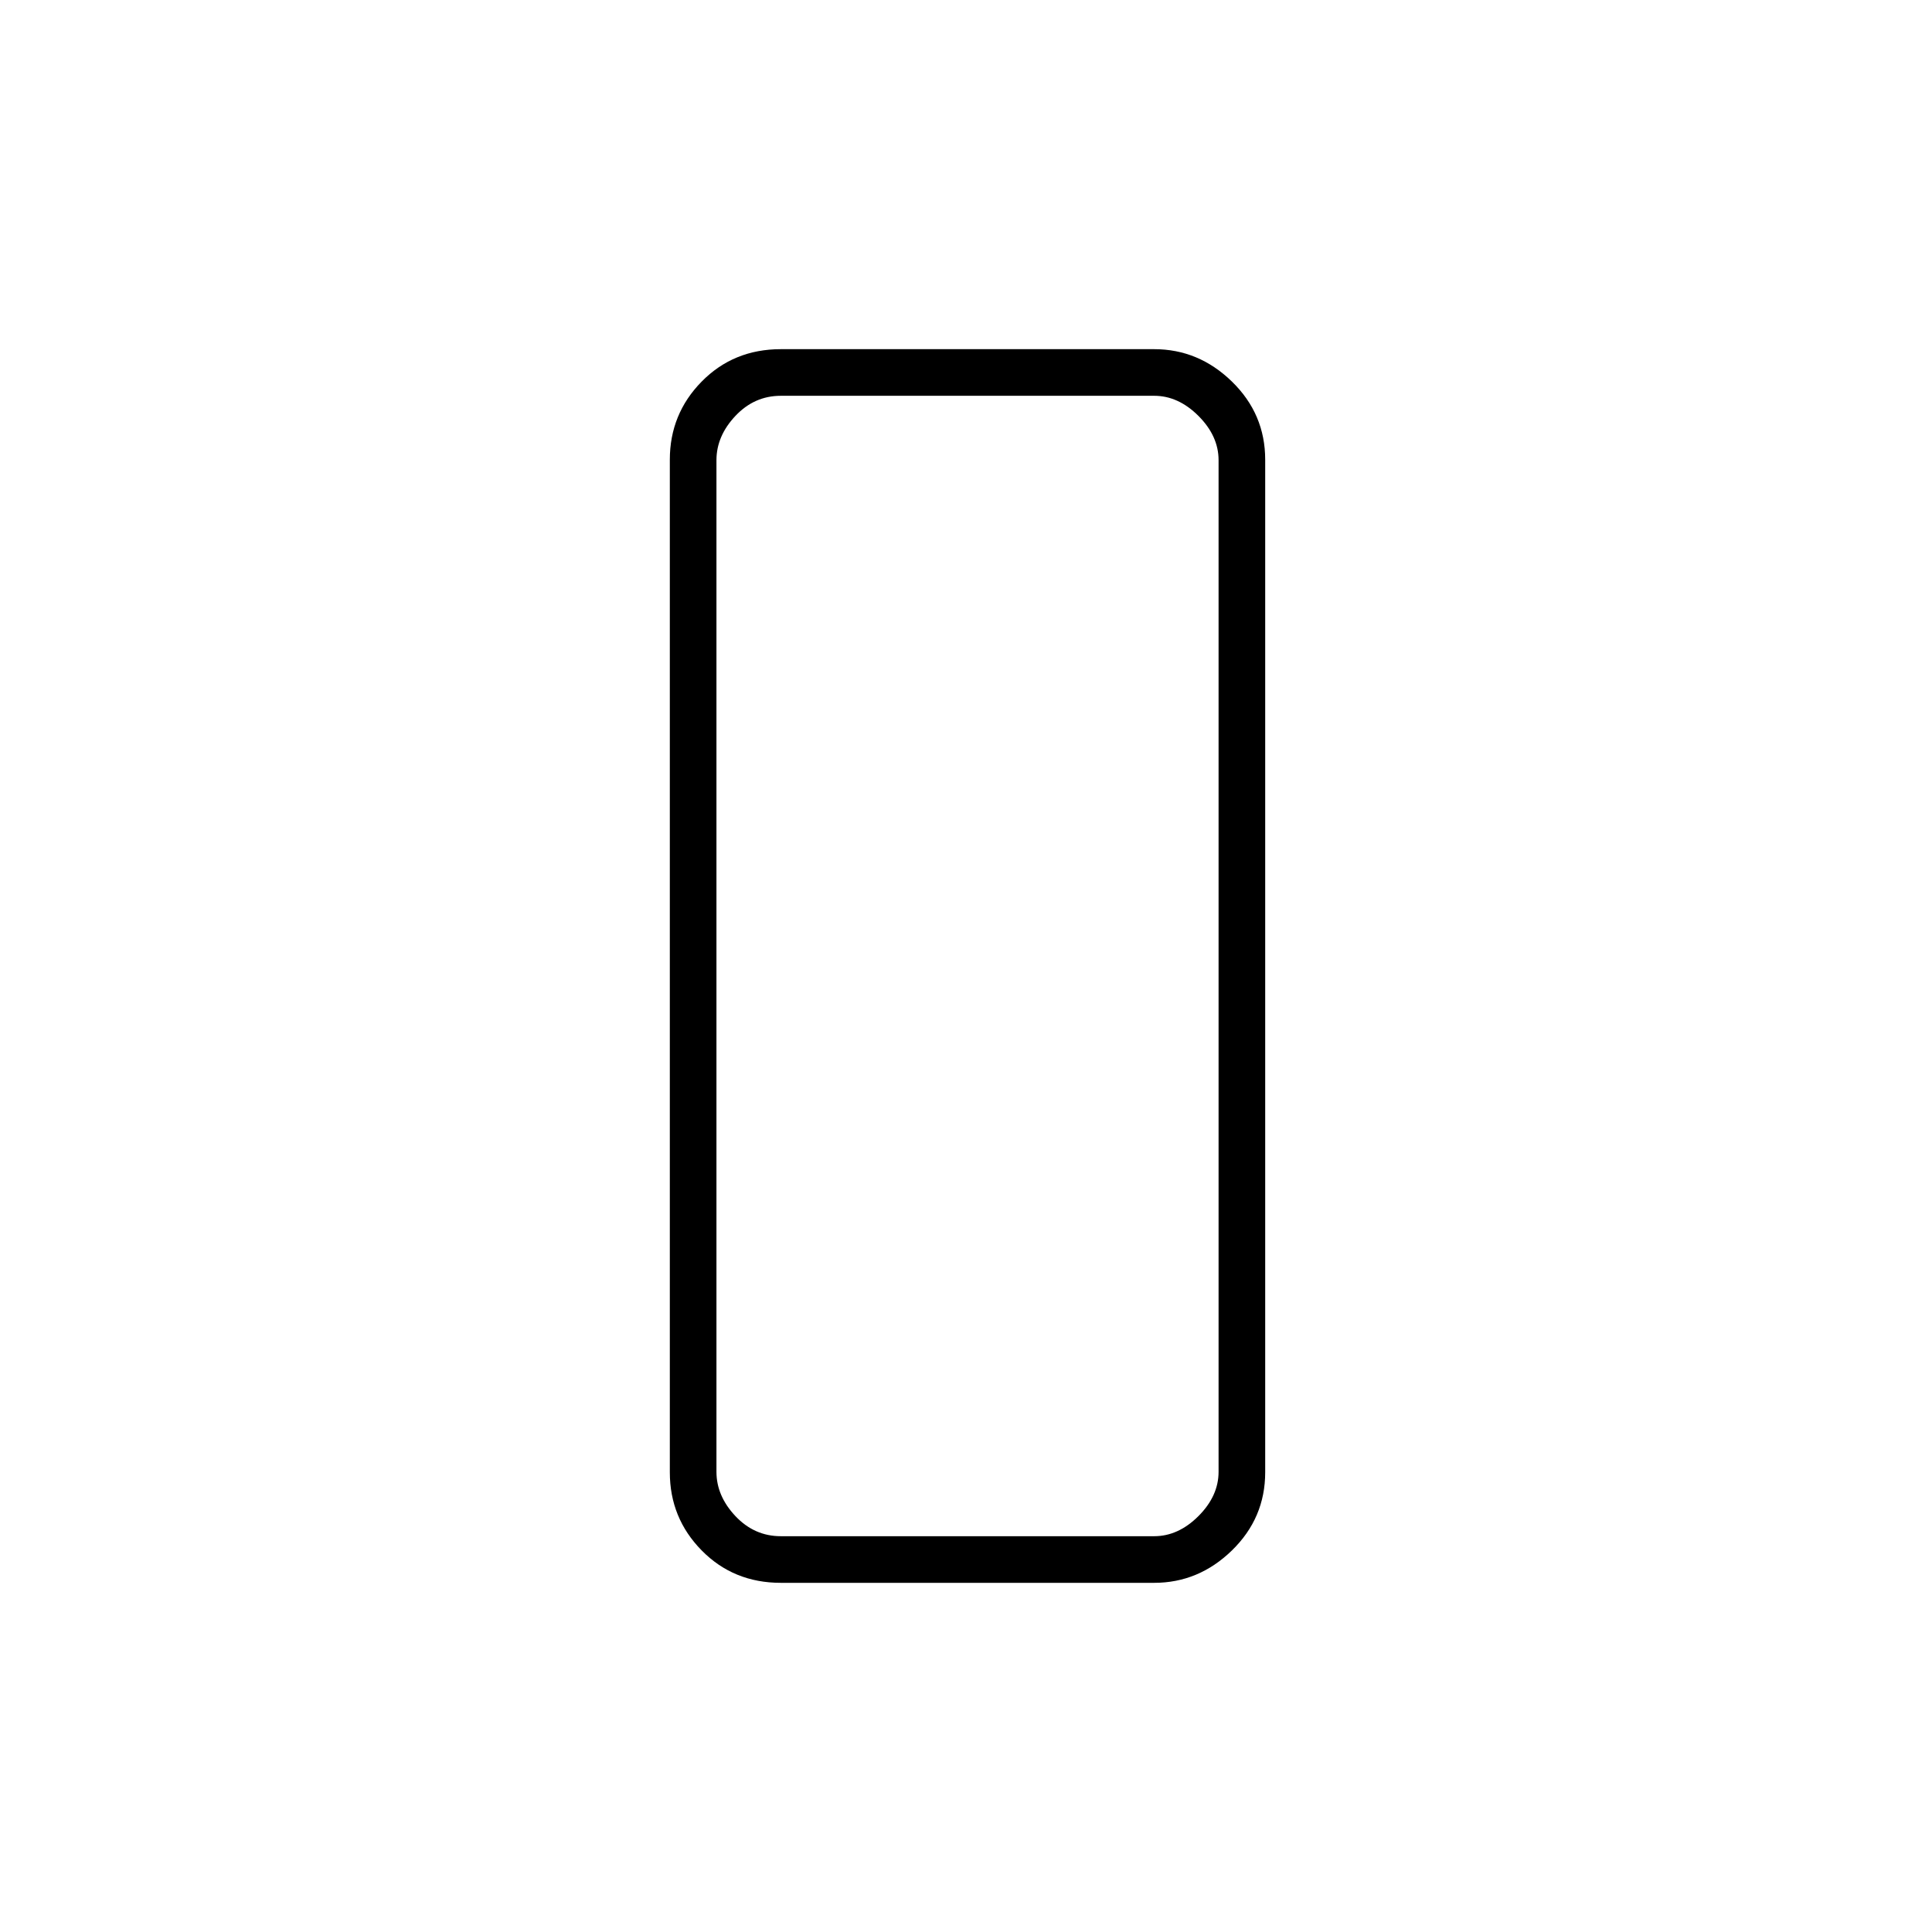 <svg xmlns="http://www.w3.org/2000/svg" height="40" viewBox="0 -960 960 960" width="40"><path d="M388-173.5q-23.506 0-39.337-16.096-15.83-16.096-15.83-38.834v-503.14q0-22.738 15.83-38.834Q364.494-786.5 388-786.5h185.5q22.104 0 38.635 16.096 16.532 16.096 16.532 38.834v503.14q0 22.738-16.532 38.834Q595.604-173.5 573.5-173.5H388Zm-32-557.833v502.666q0 12 9.417 22 9.416 10 22.583 10h185.5q12 0 22-10t10-22v-502.666q0-12-10-22t-22-10H388q-13.167 0-22.583 10-9.417 10-9.417 22Zm0 0v-32V-196.667-731.333Z"/></svg>